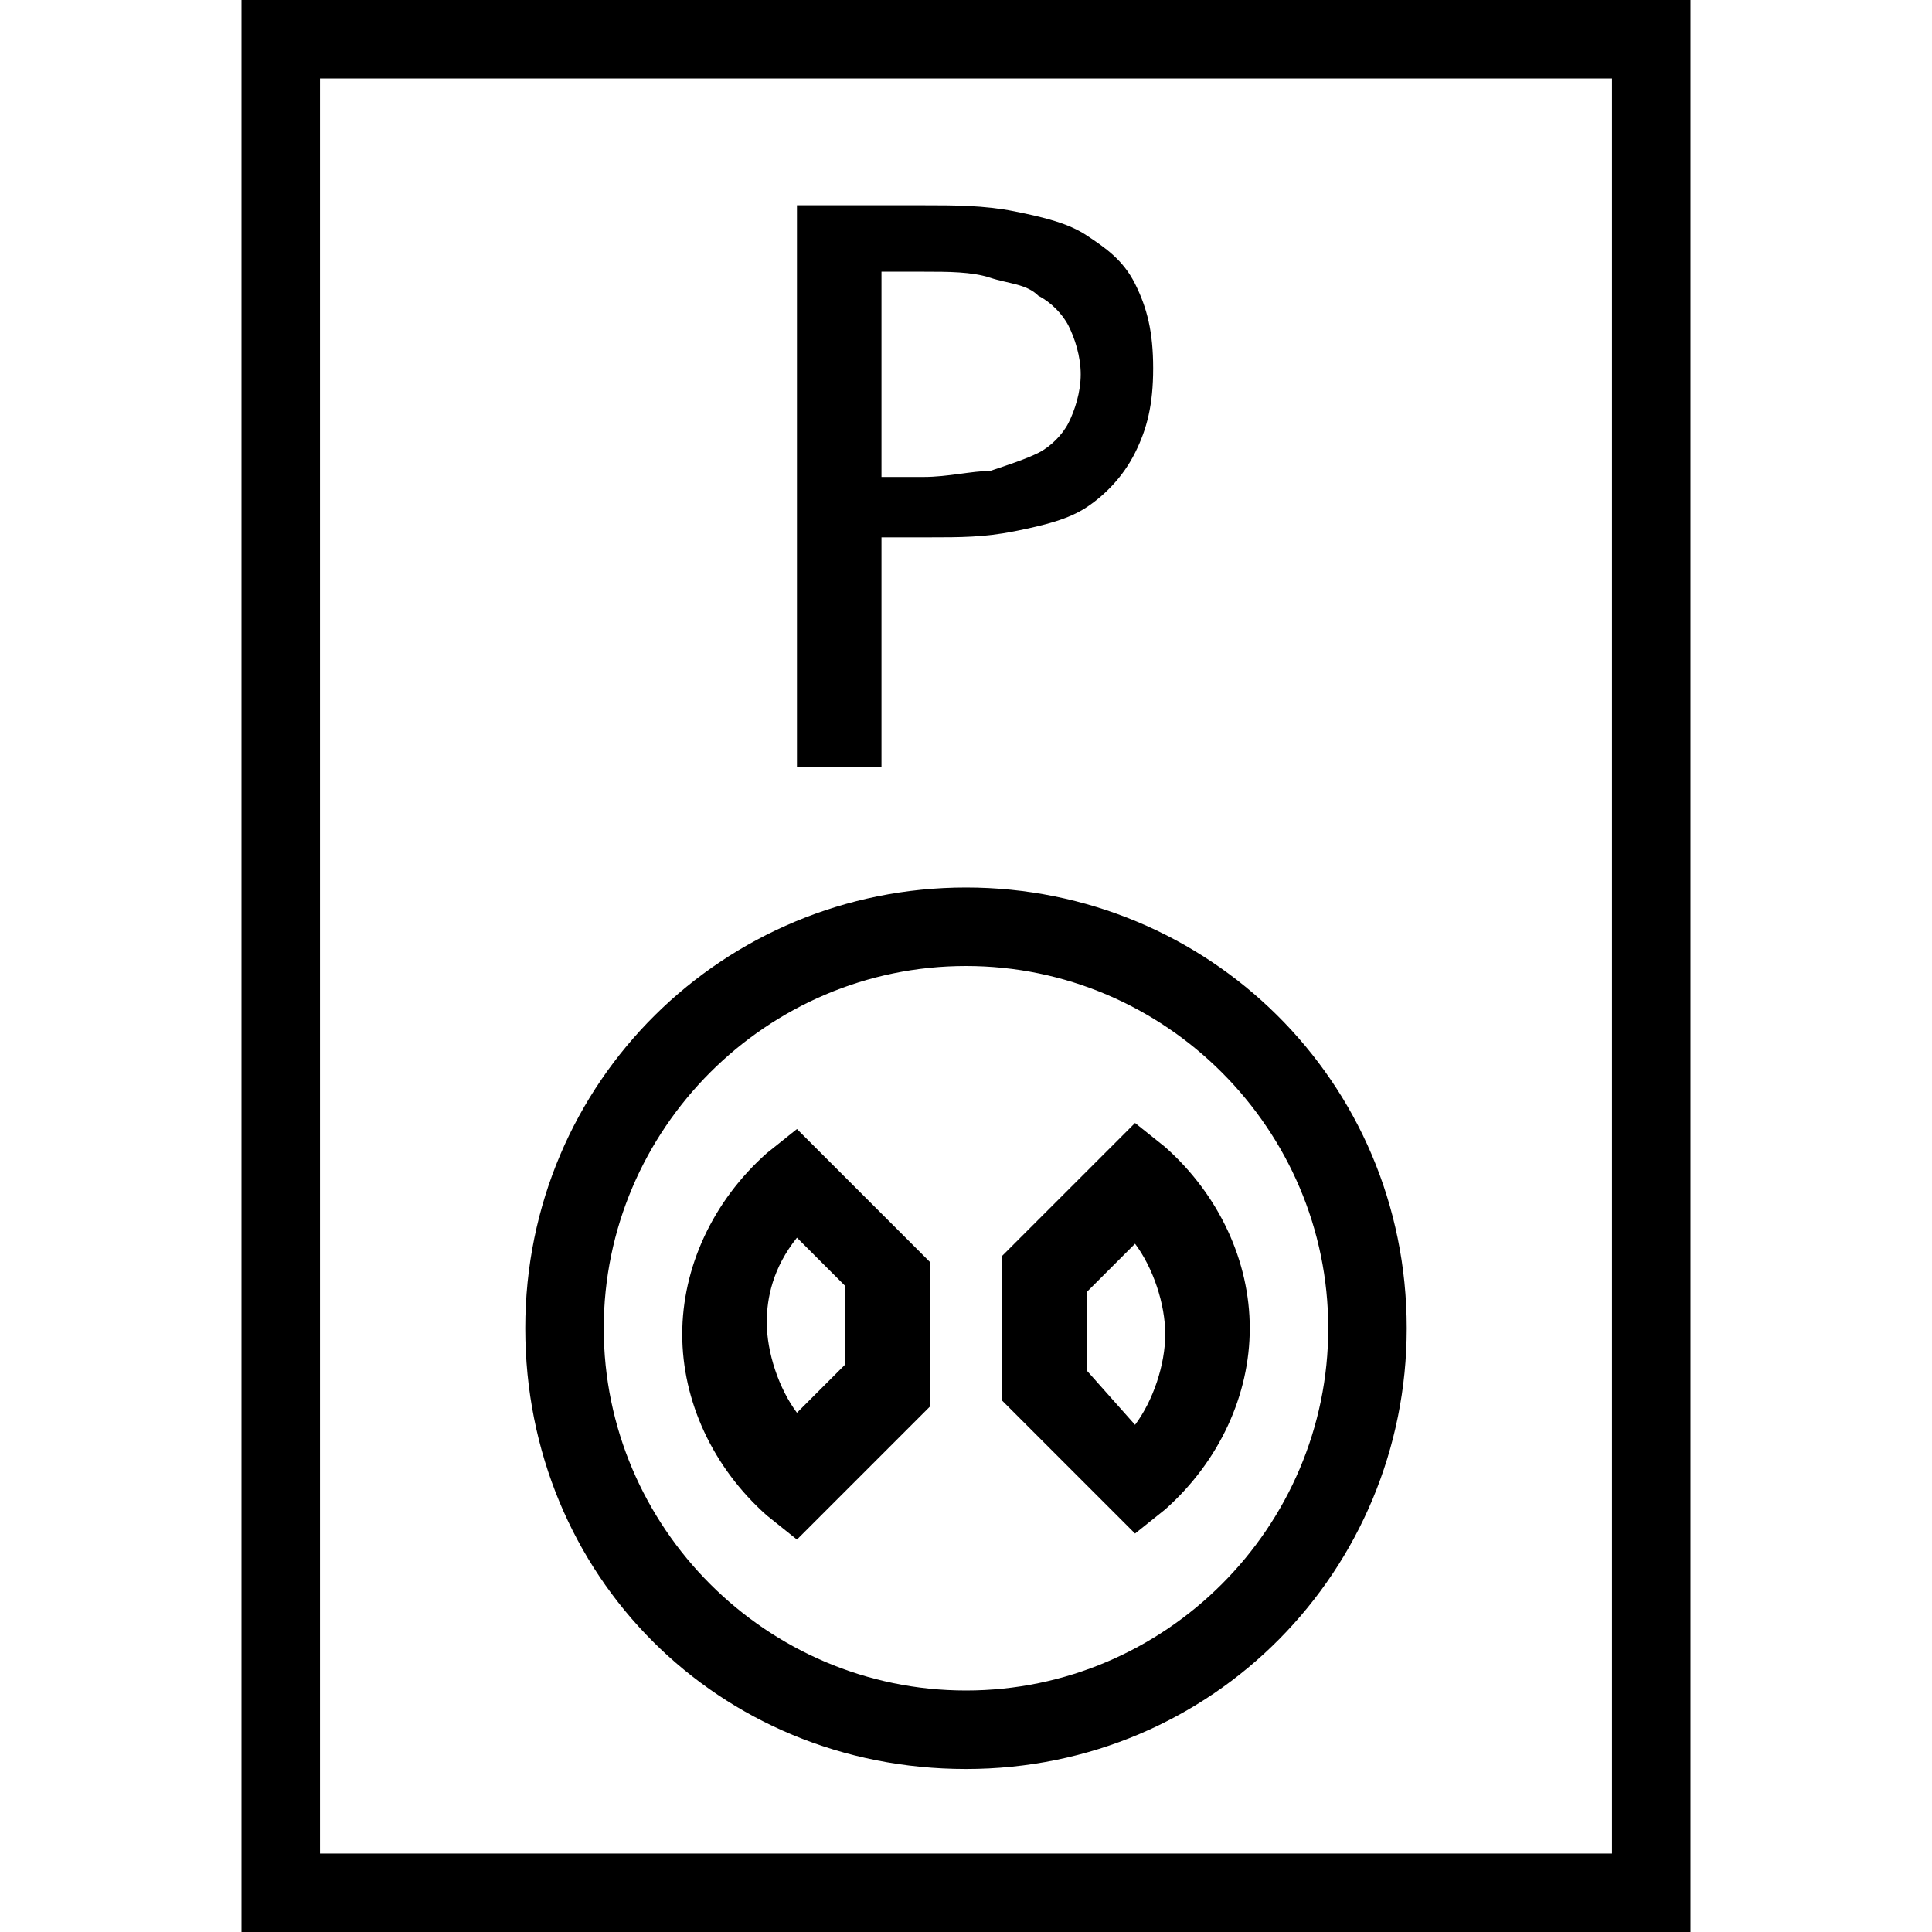 <svg xml:space="preserve" viewBox="0 0 32 32" xmlns="http://www.w3.org/2000/svg"><g id="icon">
  <rect/>
  <path d="M4 0v32h24V0zm22.7 30.7H5.3V1.3h21.4zM16 29.3c4.1 0 7.3-3.3 7.3-7.3 0-4.1-3.3-7.3-7.3-7.3S8.7 17.9 8.7 22s3.2 7.3 7.3 7.3M16 16c3.3 0 6 2.7 6 6s-2.7 6-6 6-6-2.7-6-6 2.7-6 6-6m-2.8 9.5 2.2-2.2v-2.4l-2.2-2.2-.5.4c-.9.8-1.4 1.9-1.4 3s.5 2.2 1.4 3zm0-5 .8.8v1.3l-.8.8c-.3-.4-.5-1-.5-1.5 0-.4.1-.9.5-1.4m6.1 4.5c.9-.8 1.4-1.9 1.4-3s-.5-2.2-1.4-3l-.5-.4-2.2 2.2v2.4l2.2 2.2zM18 21.4l.8-.8c.3.4.5 1 .5 1.5s-.2 1.1-.5 1.5l-.8-.9zM14.6 8.9h.8c.5 0 .9 0 1.4-.1s.9-.2 1.2-.4.6-.5.8-.9.3-.8.3-1.4-.1-1-.3-1.4-.5-.6-.8-.8-.7-.3-1.2-.4-1-.1-1.5-.1h-2.1v9.3h1.4zm0-4.4h.7c.4 0 .8 0 1.1.1s.6.1.8.3c.2.1.4.3.5.5s.2.5.2.8-.1.6-.2.8-.3.4-.5.5-.5.2-.8.3c-.3 0-.7.1-1.1.1h-.7z"/>
</g></svg>
